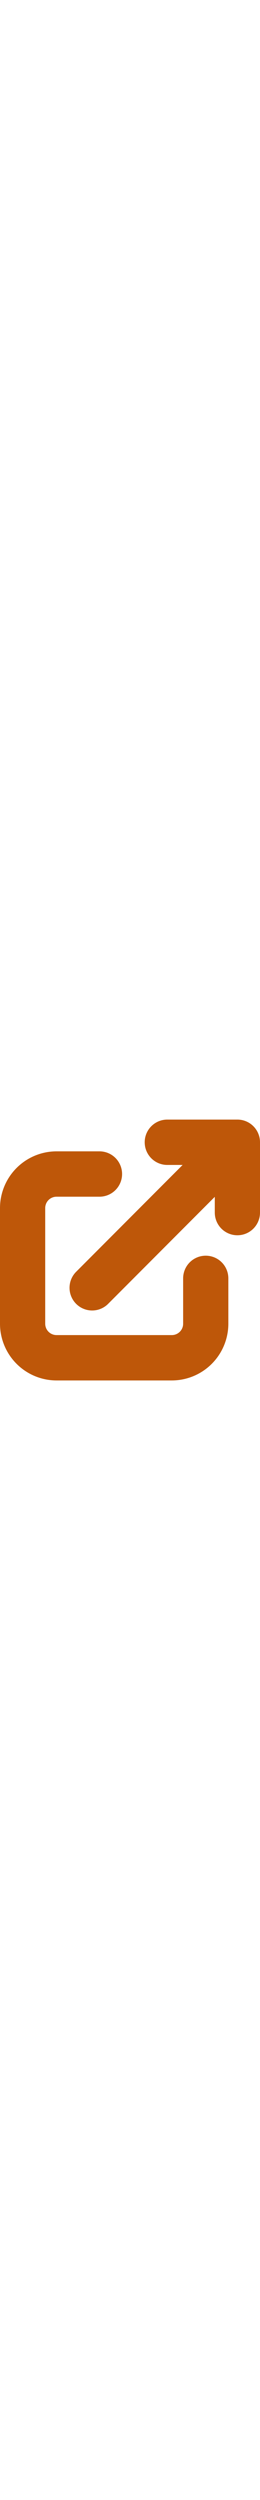 <svg id="Layer_1" data-name="Layer 1" xmlns="http://www.w3.org/2000/svg" width="12px" viewBox="0 0 115 115"><path fill="#be5709" d="M40.753,84.161a10,10,0,0,1-7.071-17.071L97.176,3.595a10,10,0,0,1,14.143,14.143L47.824,81.232A9.971,9.971,0,0,1,40.753,84.161Z"/><path fill="#be5709" d="M105,51A10,10,0,0,1,95,41V20H74A10,10,0,0,1,74,0h31a10,10,0,0,1,10,10V41A10,10,0,0,1,105,51Z"/><path fill="#be5709" d="M76,115H25A25.028,25.028,0,0,1,0,90V39A25.028,25.028,0,0,1,25,14H44a10,10,0,0,1,0,20H25a5.006,5.006,0,0,0-5,5V90a5.006,5.006,0,0,0,5,5H76a5.006,5.006,0,0,0,5-5V70a10,10,0,0,1,20,0V90A25.028,25.028,0,0,1,76,115Z"/></svg>